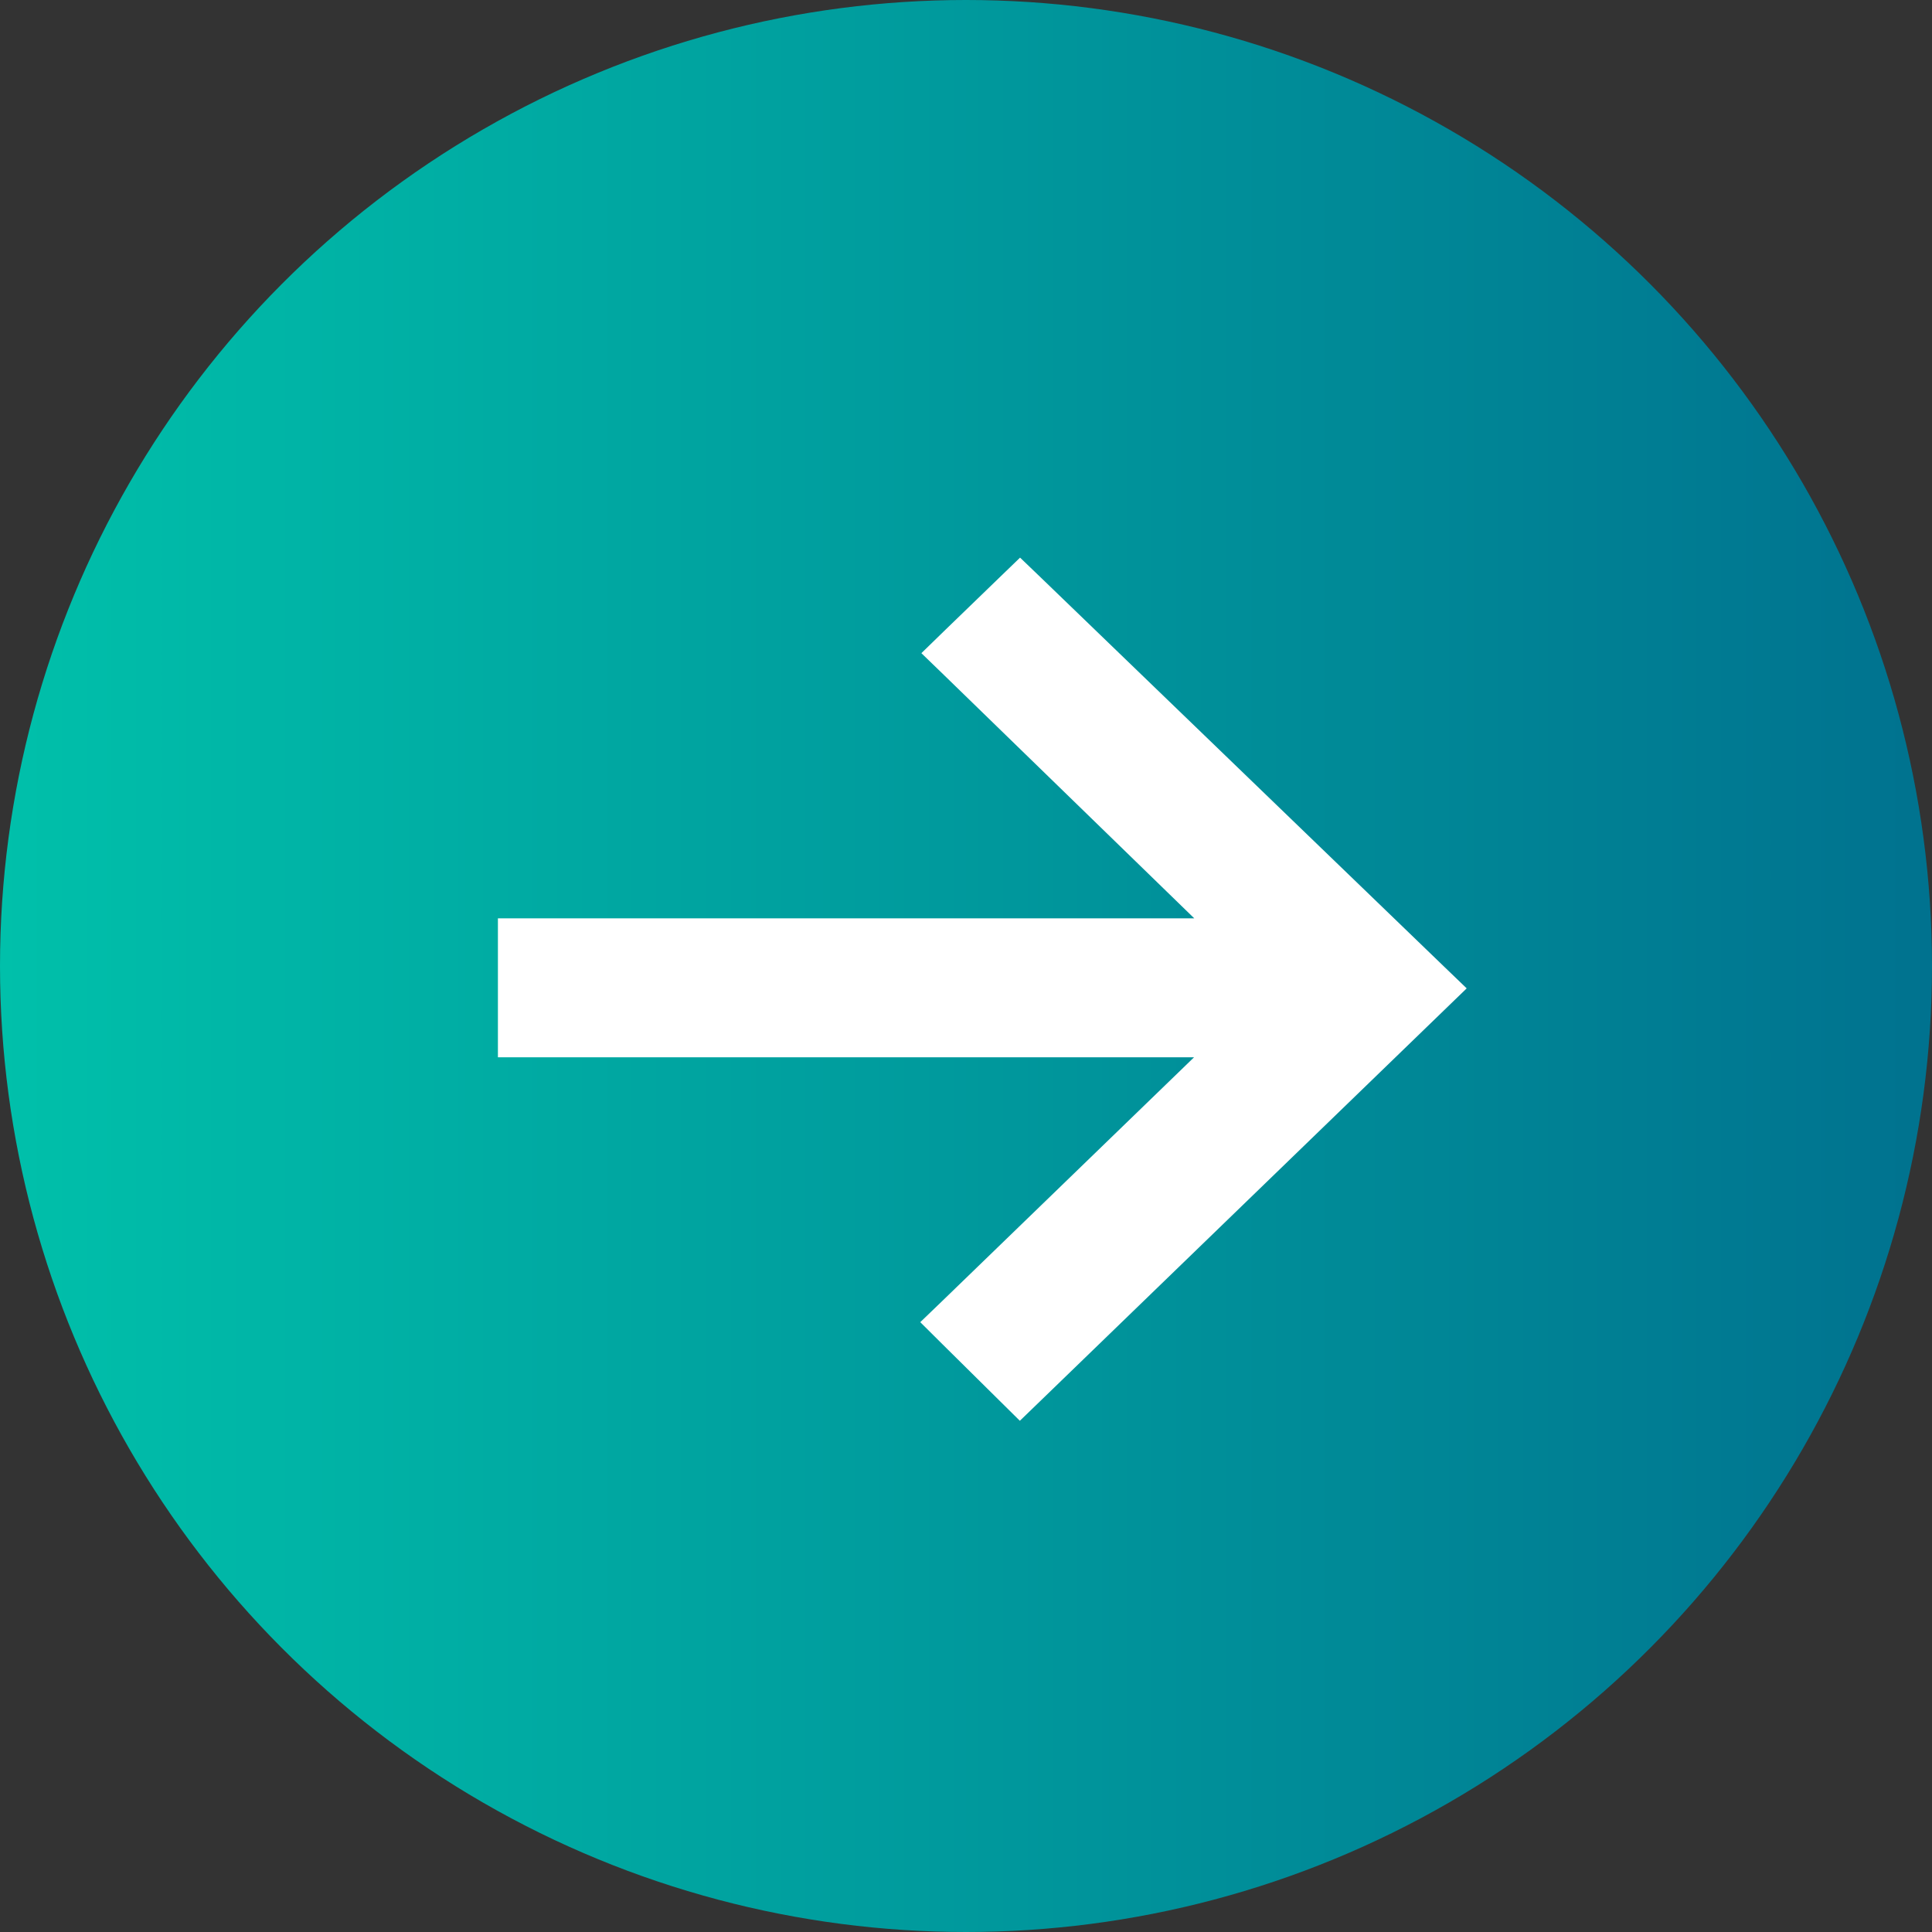 <svg width="32" height="32" viewBox="0 0 32 32" fill="none" xmlns="http://www.w3.org/2000/svg">
<rect x="0" y="0" width="32" height="32" fill="#333333" stroke="none"/>
<circle cx="16" cy="16" r="15.25" fill="url(#paint0_linear_59_240)" stroke="url(#paint1_linear_59_240)" stroke-width="1.5"/>
<path d="M17.07 9.75L16.896 9.583L16.722 9.751L15.805 10.638L15.62 10.818L15.805 10.997L20.397 15.461H8.747H8.497V15.711V17.012V17.262H8.747H20.395L15.784 21.725L15.6 21.902L15.781 22.082L16.72 23.011L16.894 23.183L17.07 23.013L23.747 16.551L23.933 16.371L23.747 16.192L17.07 9.75Z" fill="white" stroke="white" stroke-width="0.5"/>
<defs>
<linearGradient id="paint0_linear_59_240" x1="32" y1="14.915" x2="1.16937e-07" y2="14.915" gradientUnits="userSpaceOnUse">
<stop stop-color="#00728F"/>
<stop offset="1" stop-color="#00C0AA"/>
</linearGradient>
<linearGradient id="paint1_linear_59_240" x1="32" y1="14.915" x2="1.16937e-07" y2="14.915" gradientUnits="userSpaceOnUse">
<stop stop-color="#00728F"/>
<stop offset="1" stop-color="#00C0AA"/>
</linearGradient>
<linearGradient id="paint2_linear_59_240" x1="297" y1="15.05" x2="52" y2="15.05" gradientUnits="userSpaceOnUse">
<stop stop-color="#00728F"/>
<stop offset="1" stop-color="#00C0AA"/>
</linearGradient>
<linearGradient id="paint3_linear_59_240" x1="297" y1="15.05" x2="52" y2="15.05" gradientUnits="userSpaceOnUse">
<stop stop-color="#00728F"/>
<stop offset="1" stop-color="#00C0AA"/>
</linearGradient>
</defs>
</svg>
